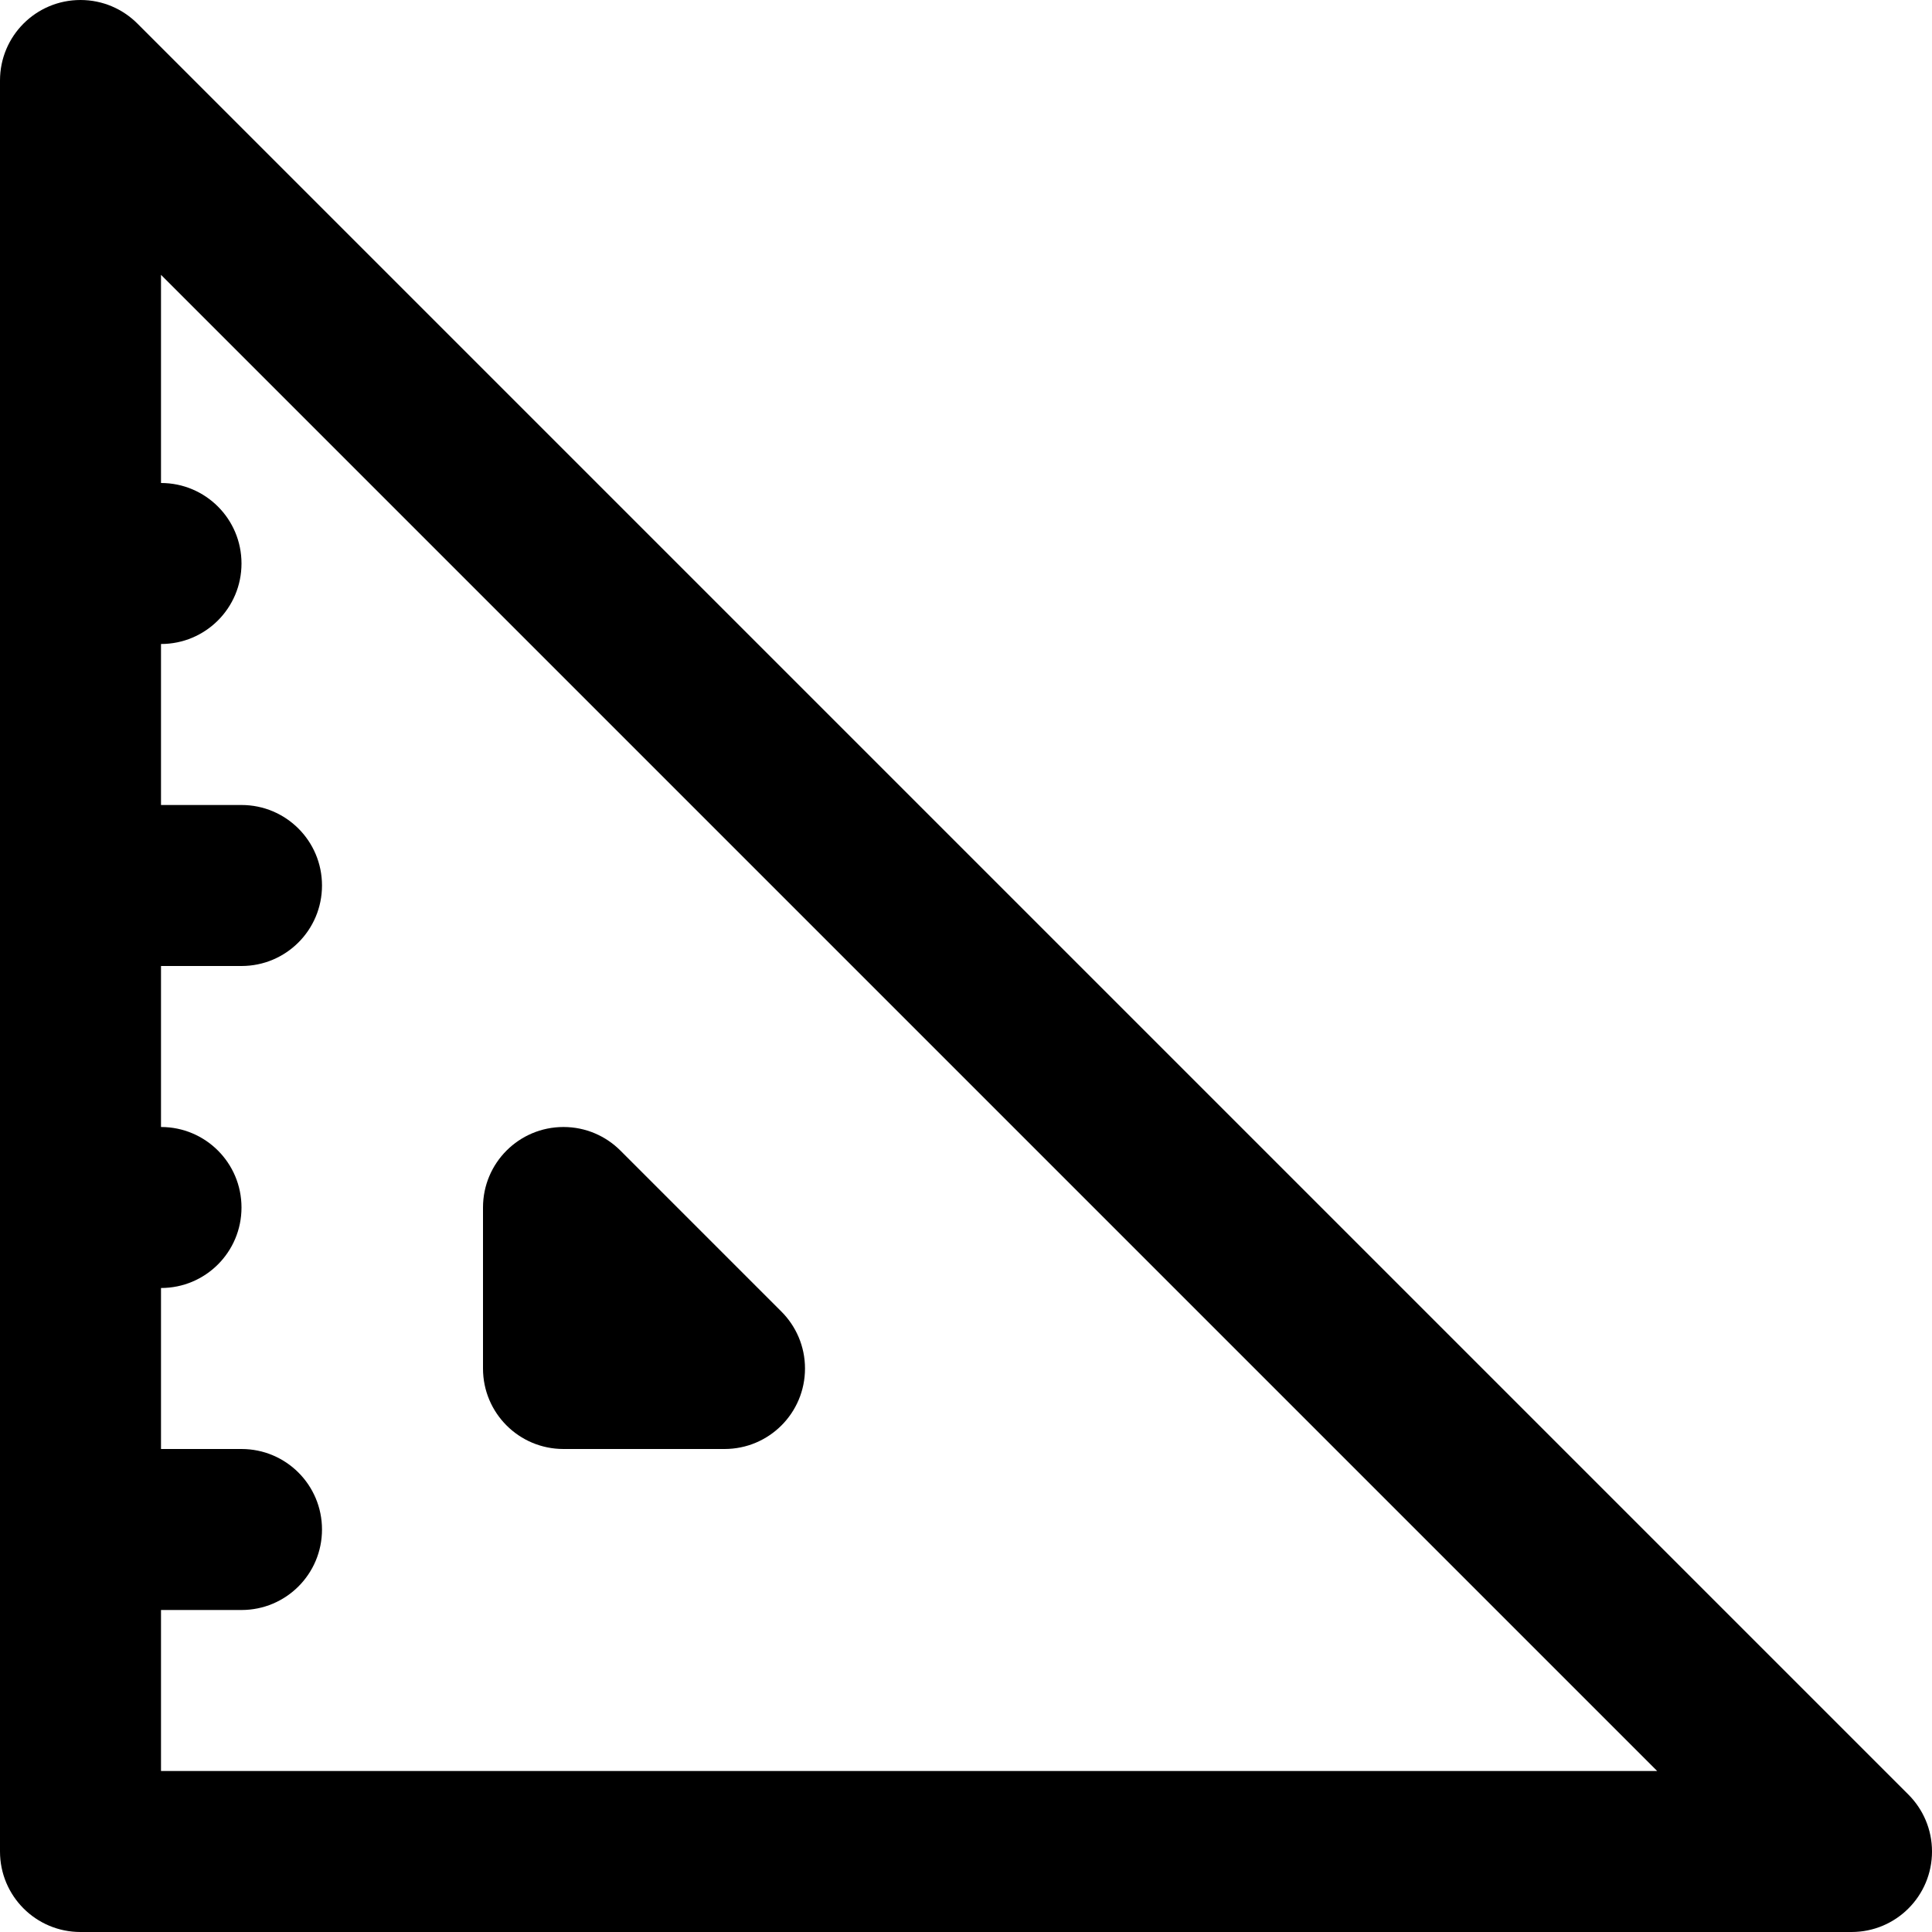 <svg viewBox="0 0 24 24" fill="currentColor"><path d="M7 18h2c.553 0 1-.447 1-1 0-.276-.112-.526-.293-.707l-2-2C7.526 14.112 7.276 14 7 14c-.553 0-1 .447-1 1v2c0 .553.447 1 1 1zm16.707 4.293l-22-22C1.526.112 1.276 0 1 0 .447 0 0 .447 0 1v22c0 .553.447 1 1 1h22c.553 0 1-.447 1-1 0-.276-.112-.526-.293-.707zM2 22v-2h1c.553 0 1-.447 1-1s-.447-1-1-1H2v-2c.553 0 1-.447 1-1s-.447-1-1-1v-2h1c.553 0 1-.447 1-1s-.447-1-1-1H2V8c.553 0 1-.447 1-1s-.447-1-1-1V3.414L20.586 22H2z"/></svg>